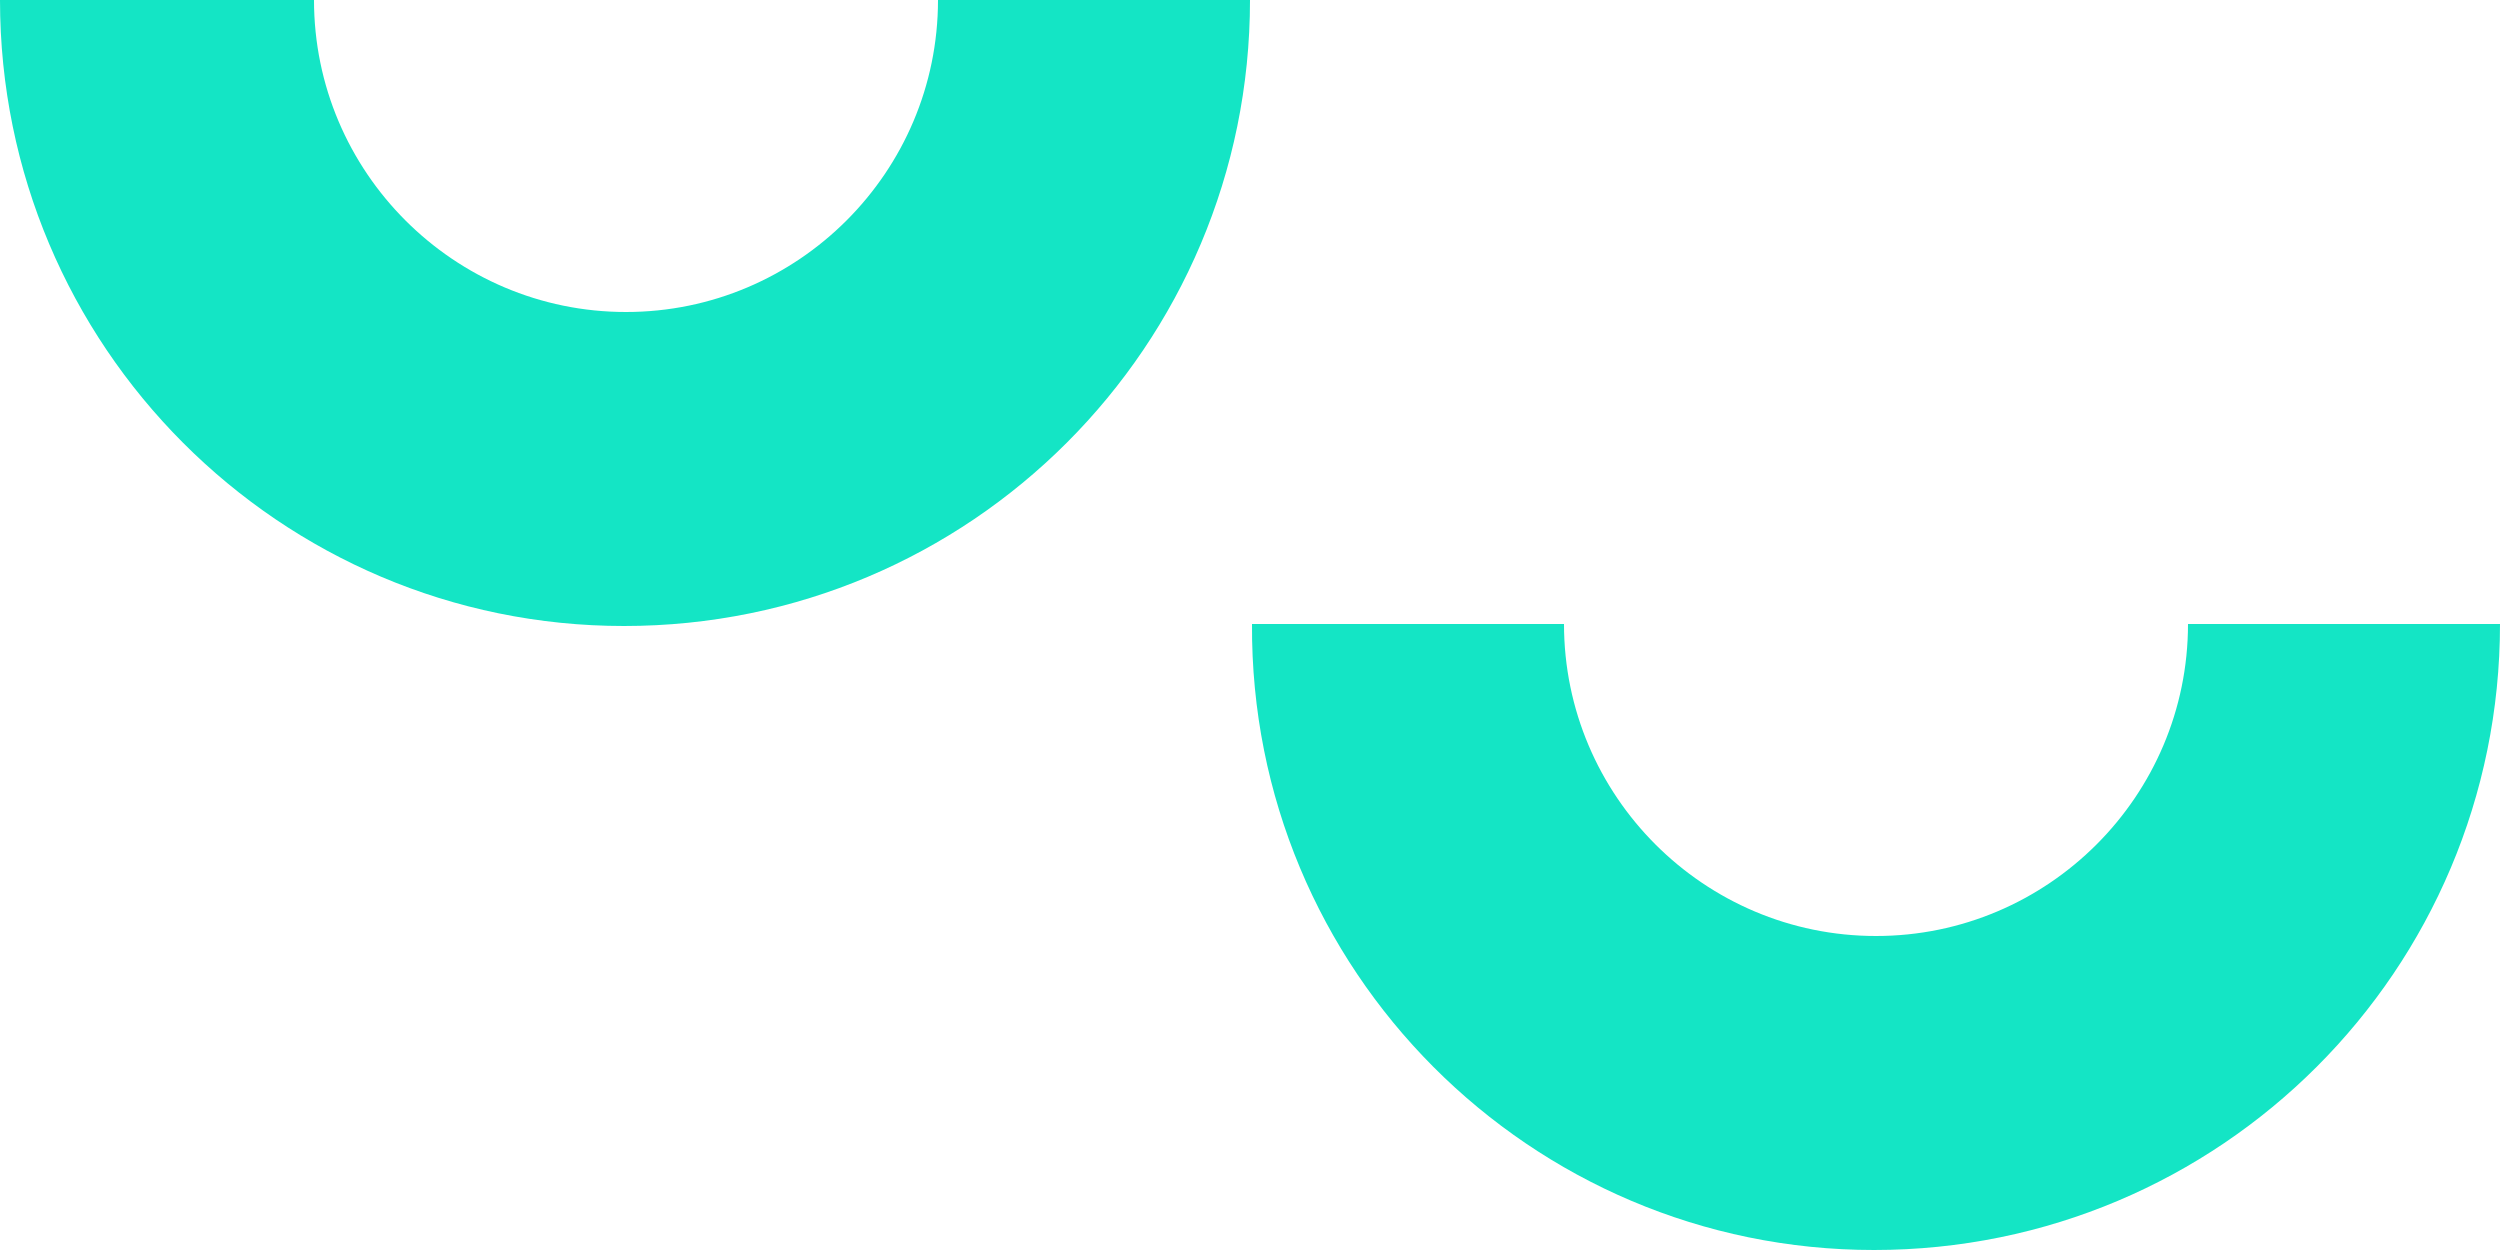 <?xml version="1.0" encoding="utf-8"?>
<!-- Generator: Adobe Illustrator 22.0.0, SVG Export Plug-In . SVG Version: 6.00 Build 0)  -->
<svg version="1.1" id="Layer_1" xmlns="http://www.w3.org/2000/svg" xmlns:xlink="http://www.w3.org/1999/xlink" x="0px" y="0px"
	 viewBox="0 0 500 250" style="enable-background:new 0 0 500 250;" xml:space="preserve">
<style type="text/css">
	.st0{fill:#14E5C5;}
</style>
<g>
	<g>
		<path class="st0" d="M0,0l62.8,0c0,34.4,28,62.4,62.4,62.4s62.4-28,62.4-62.4L250,0c0,69.2-56,125.2-125.2,125.2
			C56,125.2,0,69.2,0,0z"/>
		<path class="st0" d="M250.4,124.8h62.4c0,34.4,28,62.4,62.4,62.4s62.4-28,62.4-62.4H500C500,194,444,250,374.8,250
			C306,250,250,194,250.4,124.8z"/>
	</g>
</g>
</svg>
